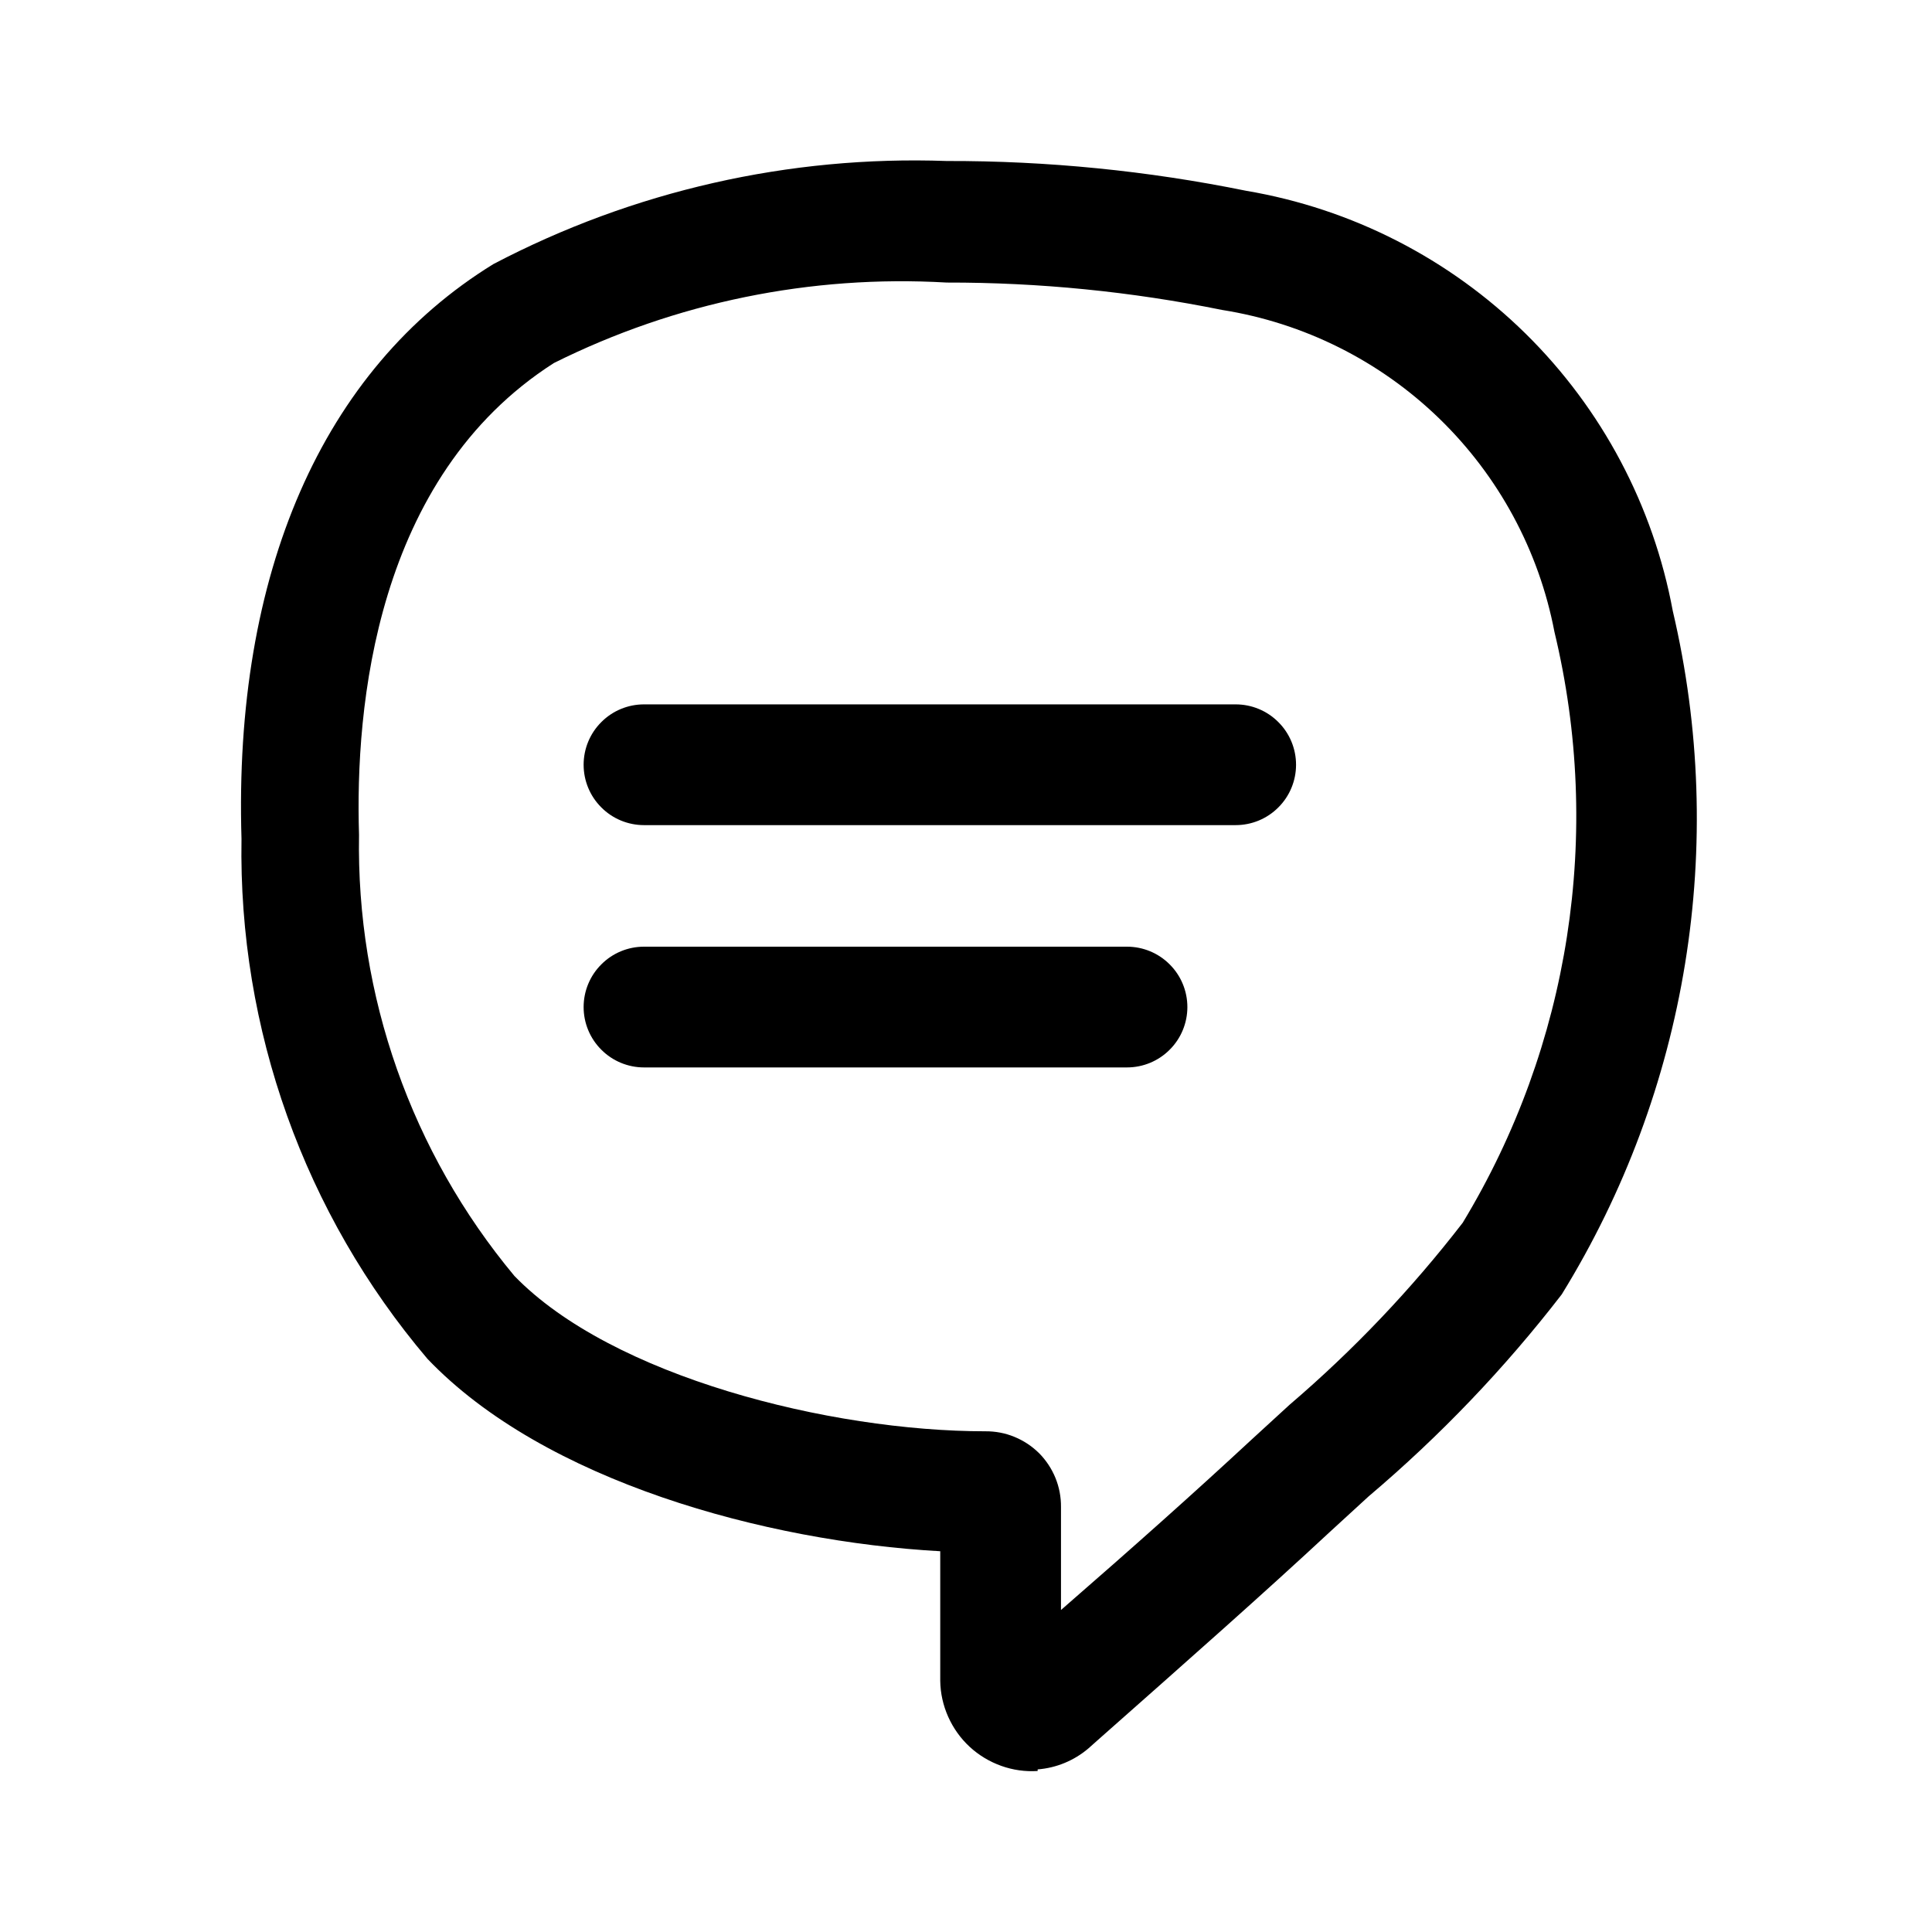 <svg width="24" height="24" viewBox="0 0 24 24" fill="none" xmlns="http://www.w3.org/2000/svg">
<path fill-rule="evenodd" clip-rule="evenodd" d="M12.437 21.936C12.582 21.988 12.736 22.01 12.89 22V21.98C13.122 21.962 13.342 21.871 13.52 21.72L13.63 21.622C14.787 20.599 15.696 19.796 16.52 19.03L17 18.59C17.886 17.84 18.691 16.999 19.4 16.08C20.965 13.544 21.462 10.491 20.78 7.59C20.538 6.282 19.9 5.079 18.952 4.145C18.004 3.212 16.792 2.592 15.48 2.37C14.256 2.121 13.009 1.997 11.76 2C9.804 1.93 7.863 2.371 6.13 3.28C4 4.59 2.9 7.13 3 10.42C2.96 12.783 3.781 15.079 5.31 16.88C6.76 18.4 9.51 19.15 11.68 19.27V20.88C11.682 21.034 11.716 21.186 11.779 21.327C11.842 21.468 11.932 21.594 12.045 21.699C12.159 21.804 12.292 21.884 12.437 21.936ZM6.88 4.51C8.391 3.756 10.074 3.412 11.76 3.51C12.909 3.508 14.054 3.622 15.18 3.85C16.196 4.011 17.138 4.481 17.877 5.197C18.616 5.913 19.117 6.839 19.31 7.85C19.912 10.351 19.503 12.989 18.17 15.19C17.533 16.015 16.812 16.773 16.02 17.45L15.54 17.89C14.85 18.53 14.1 19.2 13.18 20V18.72C13.181 18.596 13.158 18.474 13.111 18.359C13.064 18.244 12.995 18.14 12.908 18.052C12.82 17.965 12.716 17.896 12.601 17.849C12.487 17.802 12.364 17.779 12.24 17.78C10.31 17.78 7.6 17.1 6.39 15.85C5.11 14.314 4.425 12.369 4.46 10.37C4.41 8.79 4.66 5.93 6.88 4.51ZM15.35 10.25H8C7.801 10.25 7.61 10.171 7.47 10.03C7.329 9.89 7.25 9.699 7.25 9.5C7.25 9.301 7.329 9.11 7.47 8.97C7.61 8.829 7.801 8.75 8 8.75H15.35C15.549 8.75 15.74 8.829 15.88 8.97C16.021 9.11 16.1 9.301 16.1 9.5C16.1 9.699 16.021 9.89 15.88 10.03C15.74 10.171 15.549 10.25 15.35 10.25ZM14 13.26H8C7.801 13.26 7.61 13.181 7.47 13.04C7.329 12.9 7.25 12.709 7.25 12.51C7.25 12.311 7.329 12.12 7.47 11.98C7.61 11.839 7.801 11.76 8 11.76H14C14.199 11.76 14.39 11.839 14.53 11.98C14.671 12.12 14.75 12.311 14.75 12.51C14.75 12.709 14.671 12.9 14.53 13.04C14.39 13.181 14.199 13.26 14 13.26Z" fill="black"/>
</svg>

